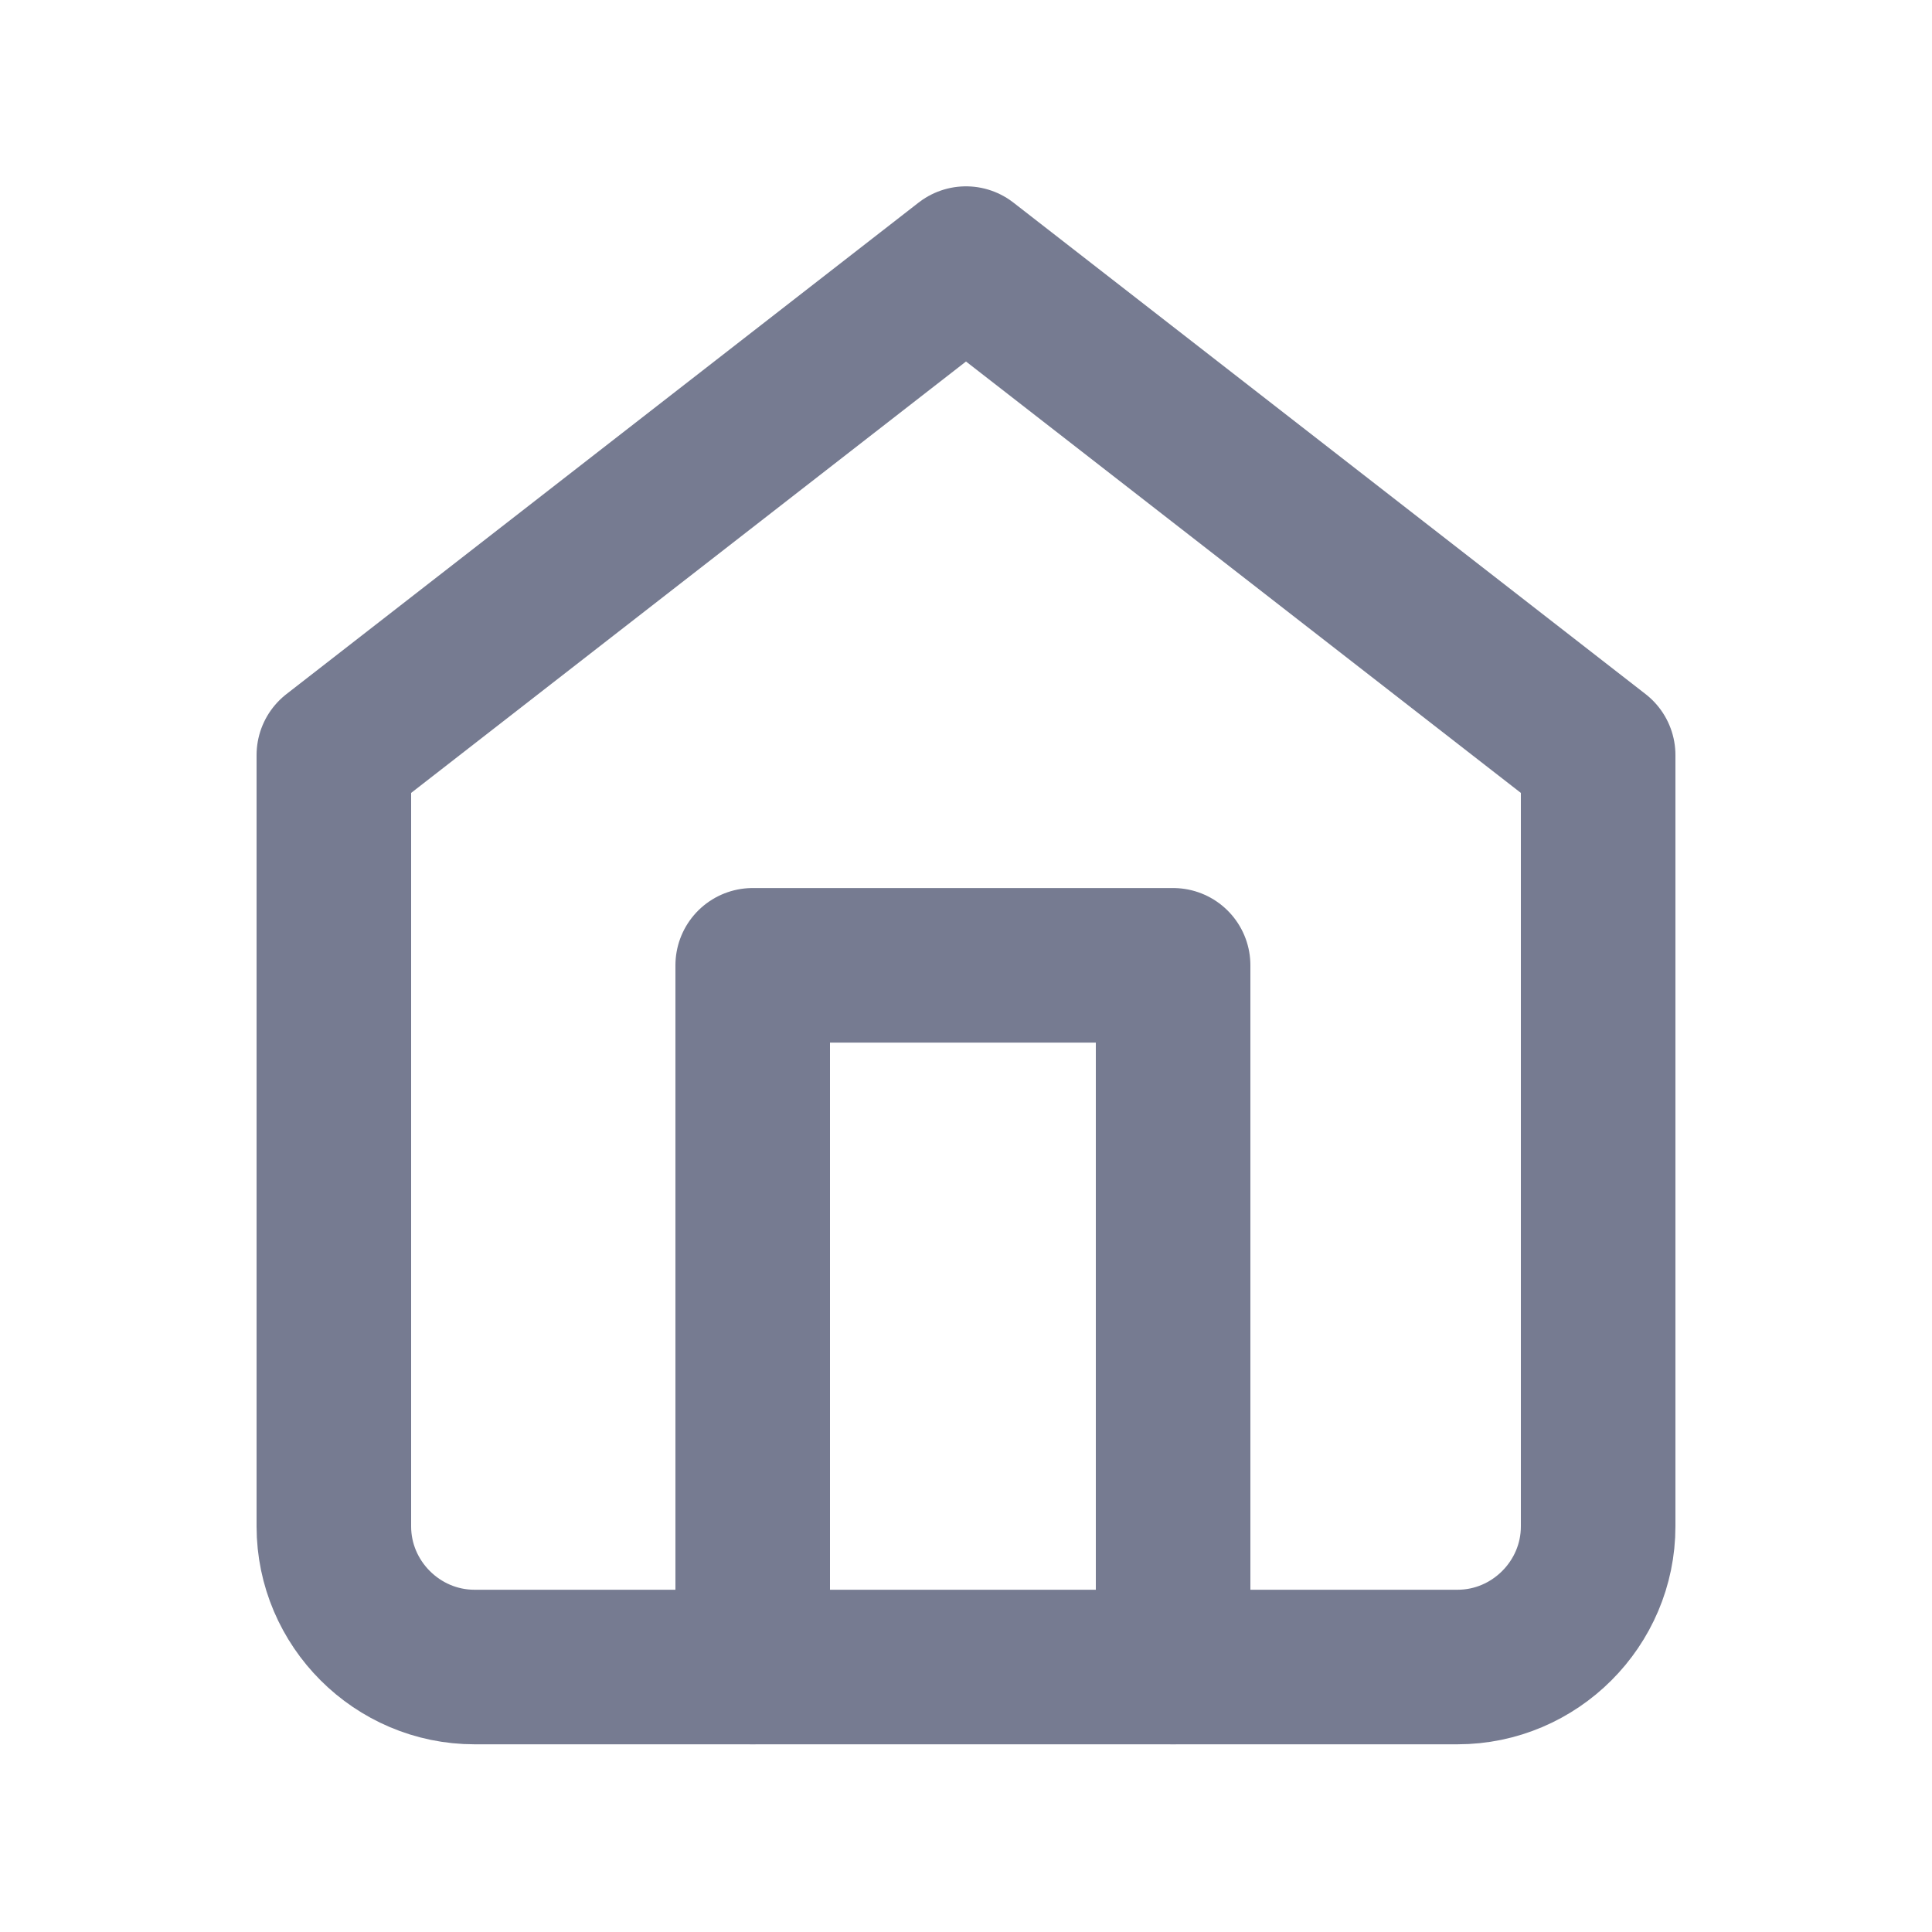 <?xml version="1.0" encoding="utf-8"?>
<!-- Generator: Adobe Illustrator 22.0.1, SVG Export Plug-In . SVG Version: 6.00 Build 0)  -->
<svg version="1.1" id="Layer_1" xmlns="http://www.w3.org/2000/svg" xmlns:xlink="http://www.w3.org/1999/xlink" x="0px" y="0px"
	 viewBox="0 0 125 125" style="enable-background:new 0 0 125 125;" xml:space="preserve">
<style type="text/css">
	.st0{fill:none;stroke:#767B91;stroke-width:10;stroke-linecap:round;stroke-linejoin:round;}
</style>
<g id="icon_home" transform="translate(-394 -1956.944)">
	<path id="Path_2050" class="st0" d="M415.6,2005.8l40.9-31.8l40.9,31.8v49.9c0,5-4.1,9.1-9.1,9.1l0,0h-63.6c-5,0-9.1-4.1-9.1-9.1
		c0,0,0,0,0,0V2005.8z"/>
	<path id="Path_2051" class="st0" d="M442.7,2064.8v-45.4h27.2v45.4"/>
</g>
</svg>
